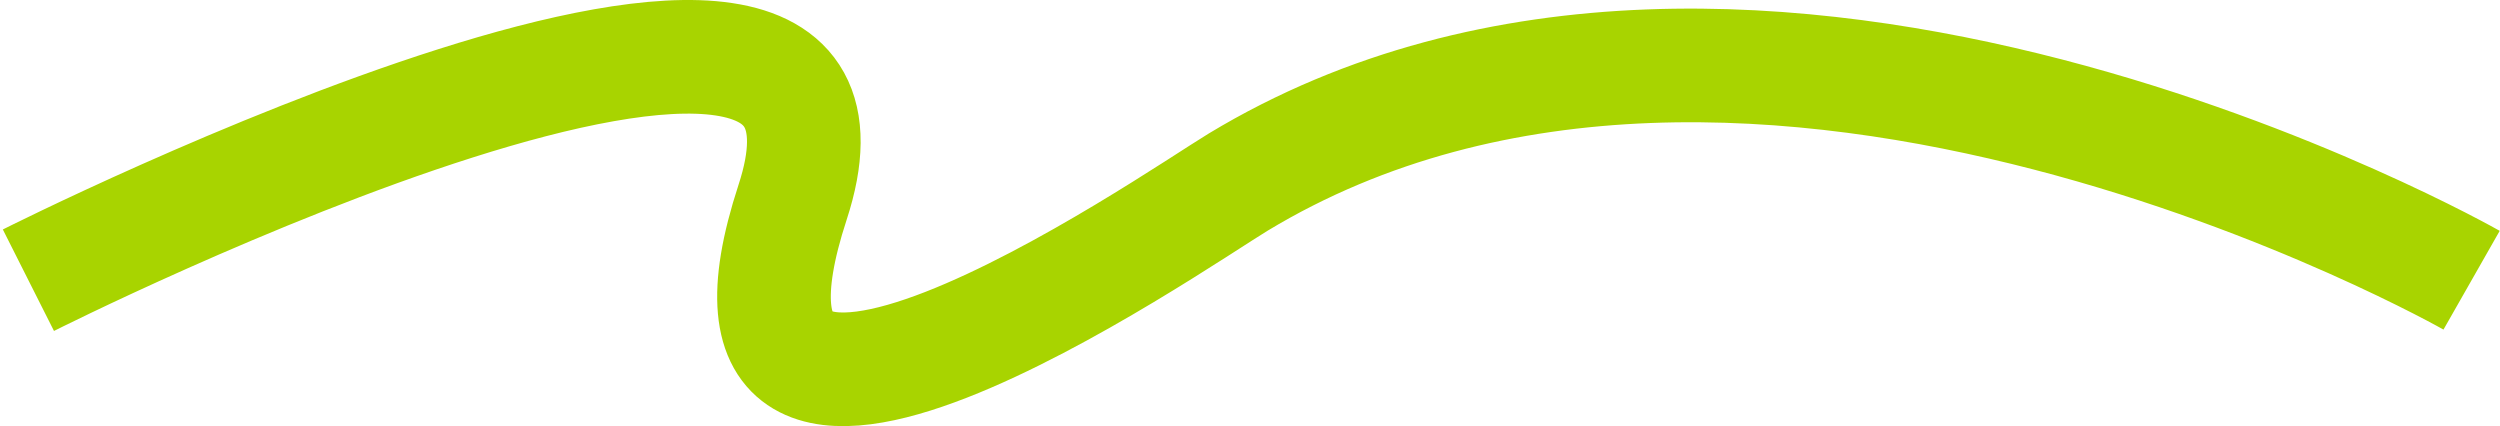 <svg width="176" height="30" viewBox="0 0 176 30" fill="none" xmlns="http://www.w3.org/2000/svg">
<path d="M2 19.727C2 19.727 64.27 -11.658 55.797 14.244C47.324 40.146 82.619 15.569 87.166 12.822C123.427 -9.074 174 19.727 174 19.727" stroke="#A8D400" stroke-width="8"/>
</svg>

